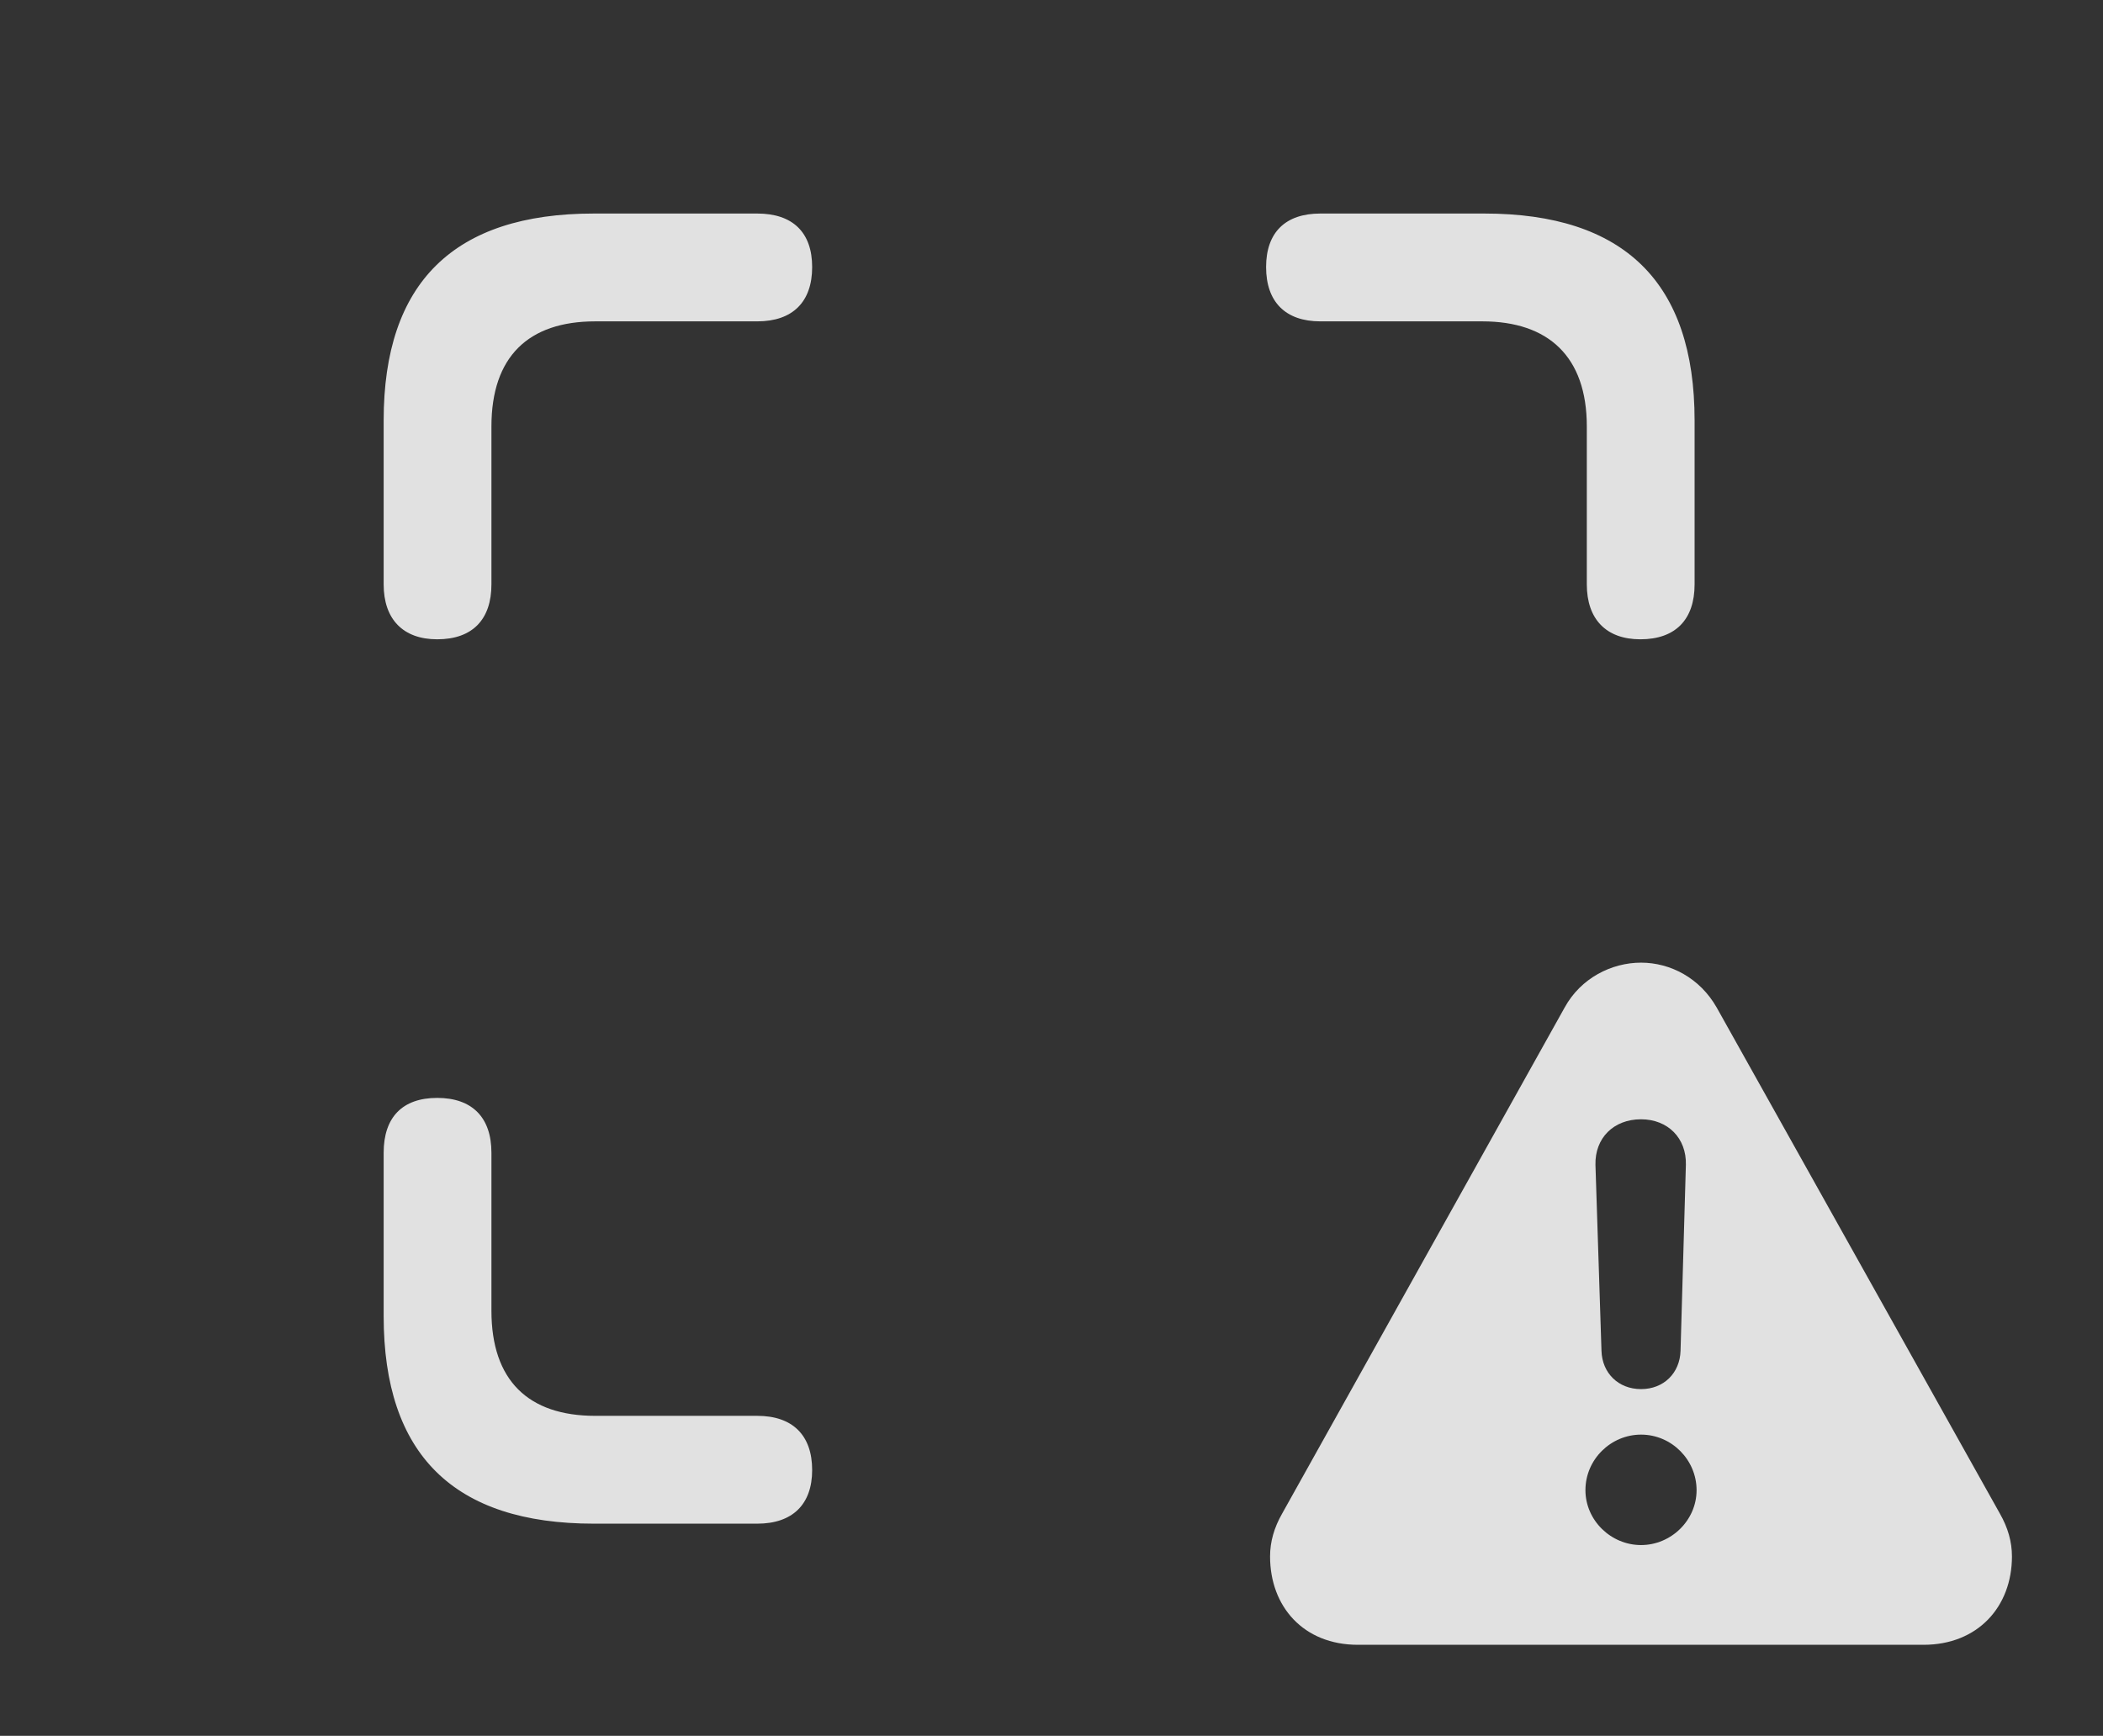 <?xml version="1.0" encoding="UTF-8"?>
<!--Generator: Apple Native CoreSVG 326-->
<!DOCTYPE svg
PUBLIC "-//W3C//DTD SVG 1.1//EN"
       "http://www.w3.org/Graphics/SVG/1.1/DTD/svg11.dtd">
<svg version="1.1" xmlns="http://www.w3.org/2000/svg" xmlns:xlink="http://www.w3.org/1999/xlink" viewBox="0 0 30.674 25.322">
 <rect x="0" y="0" width="30.674" height="25.322" fill="#333333" stroke="none"/>
 <g>
  <rect height="25.322" opacity="0" width="30.674" x="0" y="0"/>
  <path d="M7.168 16.816L7.168 19.121C7.168 20.137 7.705 20.654 8.682 20.654L11.045 20.654C11.562 20.654 11.846 20.938 11.846 21.445C11.846 21.943 11.562 22.227 11.045 22.227L8.662 22.227C6.621 22.227 5.596 21.221 5.596 19.199L5.596 16.816C5.596 16.299 5.869 16.016 6.377 16.016C6.885 16.016 7.168 16.299 7.168 16.816ZM11.846 3.896C11.846 4.404 11.562 4.688 11.045 4.688L8.682 4.688C7.705 4.688 7.168 5.205 7.168 6.221L7.168 8.525C7.168 9.033 6.895 9.326 6.377 9.326C5.879 9.326 5.596 9.033 5.596 8.525L5.596 6.133C5.596 4.121 6.621 3.115 8.662 3.115L11.045 3.115C11.562 3.115 11.846 3.389 11.846 3.896ZM24.717 6.133L24.717 8.525C24.717 9.033 24.443 9.326 23.926 9.326C23.428 9.326 23.145 9.033 23.145 8.525L23.145 6.221C23.145 5.205 22.588 4.688 21.621 4.688L19.258 4.688C18.75 4.688 18.467 4.404 18.467 3.896C18.467 3.389 18.75 3.115 19.258 3.115L21.65 3.115C23.691 3.115 24.717 4.121 24.717 6.133Z" fill="white" fill-opacity="0.85"/>
  <path d="M25.039 14.697L29.17 22.08C29.287 22.285 29.346 22.49 29.346 22.705C29.346 23.438 28.848 23.994 28.057 23.994L19.805 23.994C19.014 23.994 18.525 23.438 18.525 22.705C18.525 22.49 18.584 22.285 18.701 22.08L22.822 14.697C23.057 14.268 23.506 14.043 23.936 14.043C24.365 14.043 24.795 14.268 25.039 14.697ZM23.125 21.738C23.125 22.178 23.496 22.539 23.936 22.539C24.375 22.539 24.746 22.178 24.746 21.738C24.746 21.299 24.385 20.928 23.936 20.928C23.496 20.928 23.125 21.289 23.125 21.738ZM23.271 16.992L23.359 19.707C23.369 20.029 23.604 20.264 23.936 20.264C24.268 20.264 24.502 20.029 24.512 19.707L24.59 16.992C24.6 16.602 24.326 16.328 23.936 16.328C23.535 16.328 23.262 16.602 23.271 16.992Z" fill="white" fill-opacity="0.85"/>
 </g>
</svg>
